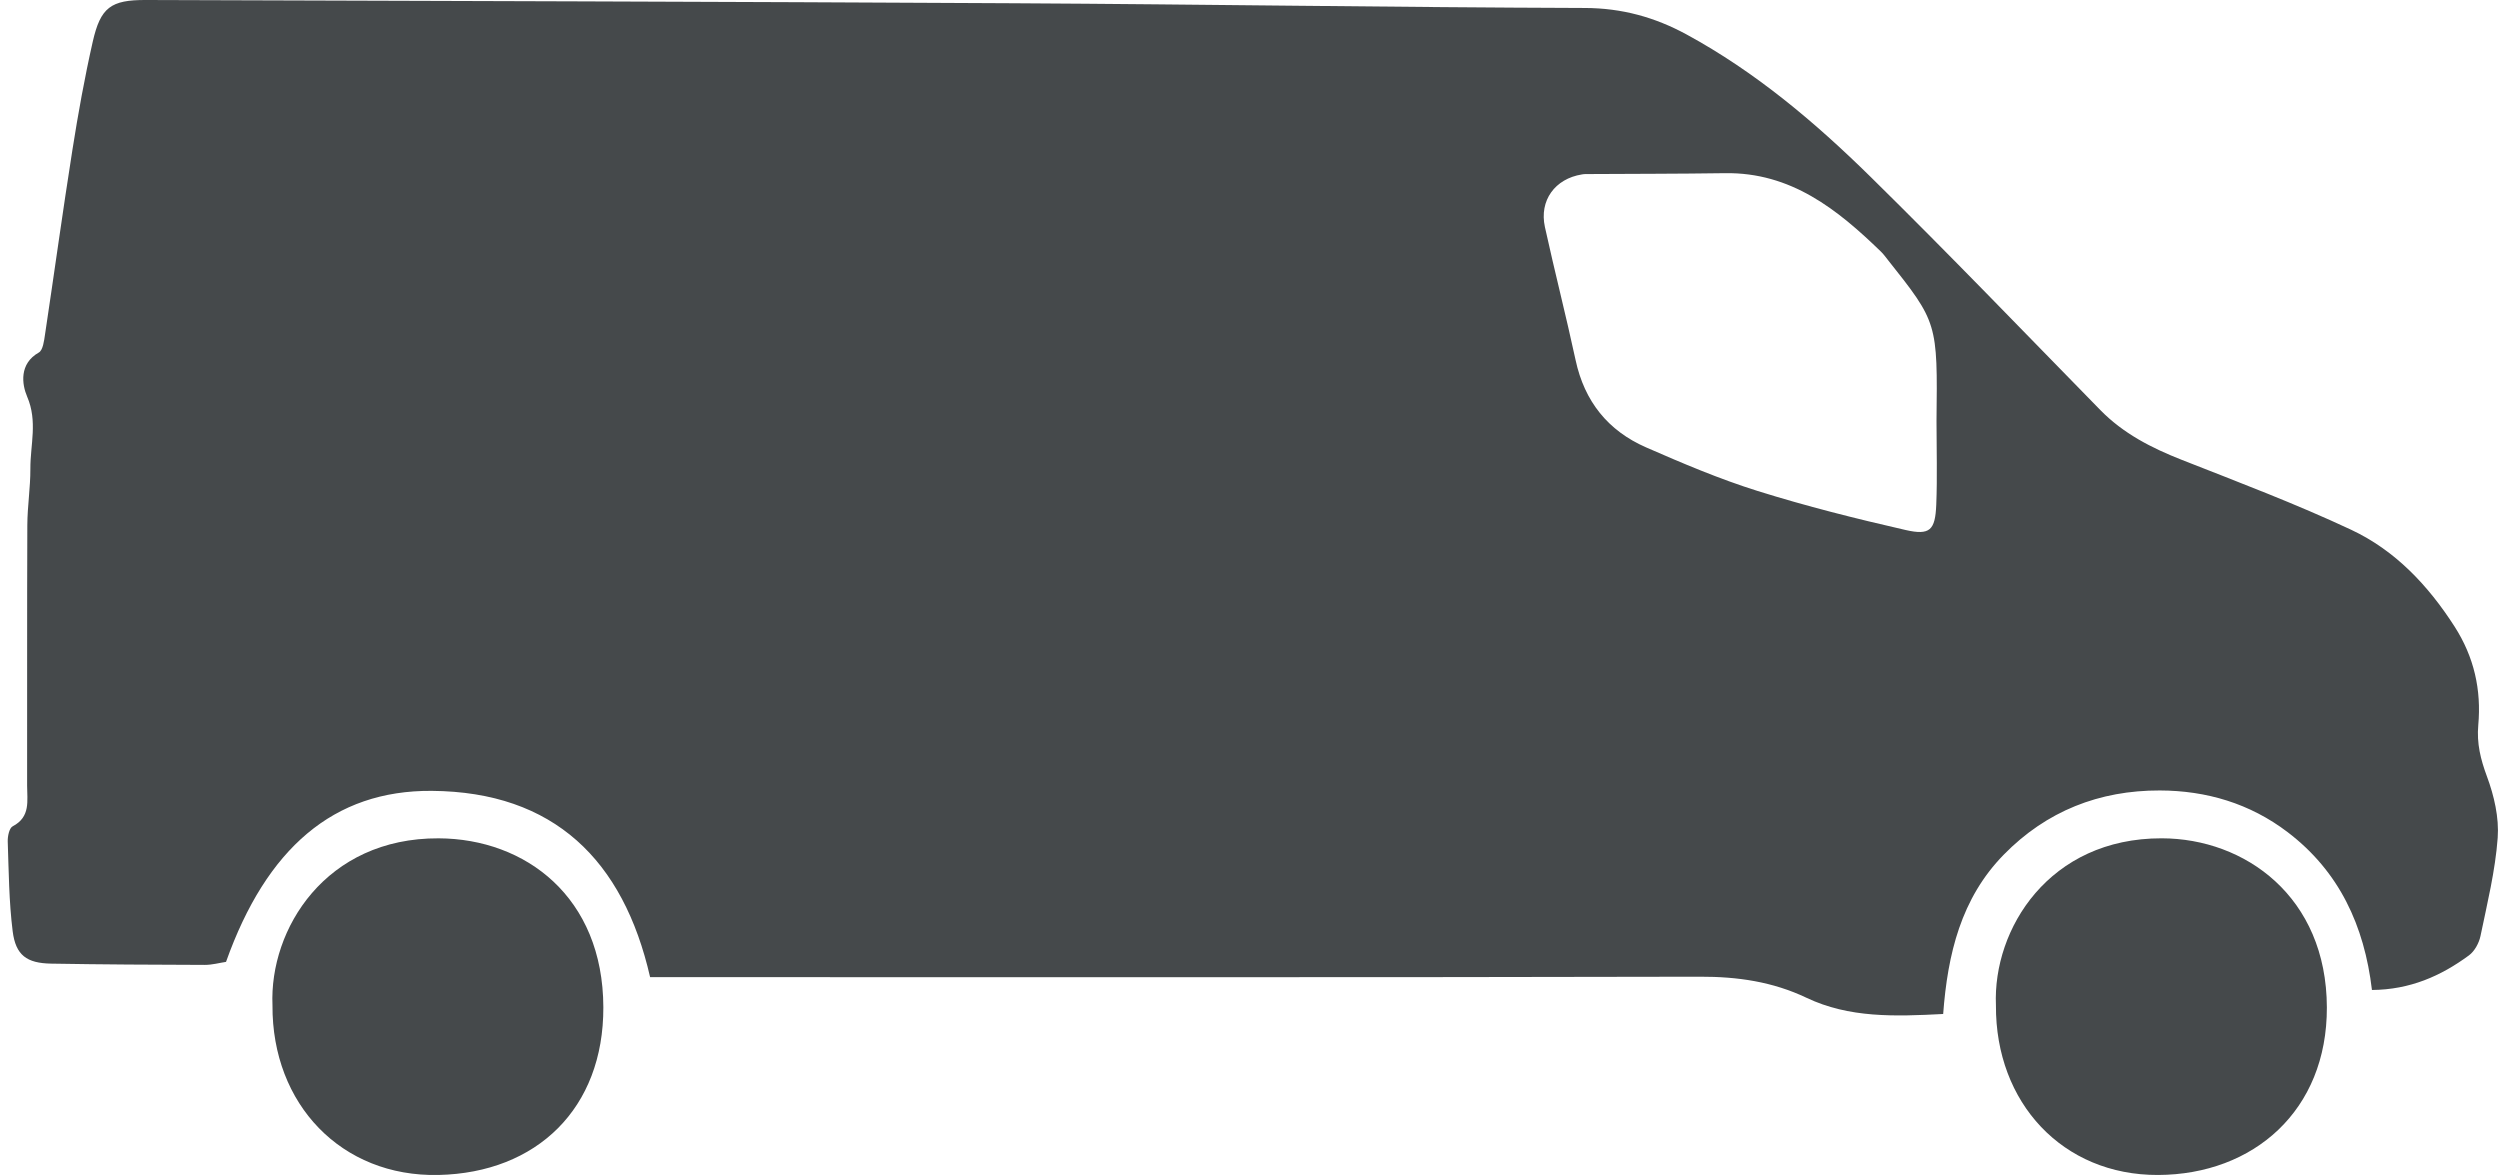 <?xml version="1.0" encoding="utf-8"?>
<!-- Generator: Adobe Illustrator 16.0.0, SVG Export Plug-In . SVG Version: 6.00 Build 0)  -->
<!DOCTYPE svg PUBLIC "-//W3C//DTD SVG 1.1//EN" "http://www.w3.org/Graphics/SVG/1.1/DTD/svg11.dtd">
<svg version="1.1" id="Layer_1" xmlns="http://www.w3.org/2000/svg" xmlns:xlink="http://www.w3.org/1999/xlink" x="0px" y="0px"
	 width="512px" height="240.633px" viewBox="0 0 512 240.633" enable-background="new 0 0 512 240.633" xml:space="preserve">
<g id="q1Zhnx.tif">
	<g>
		<g>
			<path fill-rule="evenodd" clip-rule="evenodd" fill="#45494B" d="M485.775,202.748c-1.562-13.193-6.699-24.286-17.277-32.332
				c-7.723-5.873-16.622-8.502-26.17-8.529c-12.373-0.032-23.199,4.203-31.954,13.144c-8.751,8.938-11.498,20.343-12.413,32.634
				c-9.938,0.521-19.264,0.83-27.974-3.312c-6.968-3.314-14.132-4.341-21.814-4.324c-68.848,0.158-137.698,0.091-206.548,0.091
				c-2.713,0-5.427,0-8.483,0c-5.48-23.981-19.71-37.965-44.709-38.151c-20.111-0.148-33.865,11.76-42.143,35.023
				c-1.316,0.196-2.836,0.624-4.355,0.62c-10.484-0.028-20.97-0.082-31.453-0.261c-5.002-0.085-7.274-1.715-7.888-6.64
				c-0.758-6.07-0.799-12.237-1.009-18.368c-0.037-1.061,0.308-2.749,1.013-3.116c3.704-1.929,2.951-5.252,2.955-8.333
				c0.024-17.776-0.029-35.555,0.043-53.332c0.016-3.858,0.641-7.716,0.625-11.573C6.2,91.1,7.74,86.308,5.562,81.236
				c-1.089-2.535-1.661-6.755,2.387-9.039c0.858-0.484,1.077-2.405,1.274-3.712c1.897-12.599,3.625-25.223,5.611-37.807
				c1.169-7.412,2.5-14.812,4.158-22.127c1.6-7.055,3.721-8.574,10.892-8.551C89.152,0.192,148.422,0.338,207.69,0.667
				c38.966,0.215,77.93,0.838,116.896,0.967c7.58,0.026,14.318,1.887,20.822,5.422c14.151,7.694,26.339,18.001,37.717,29.191
				c15.919,15.657,31.4,31.76,47.017,47.724c4.731,4.836,10.502,7.773,16.711,10.215c11.627,4.574,23.344,9.004,34.646,14.299
				c9.016,4.225,15.762,11.369,21.188,19.816c4.021,6.26,5.51,12.981,4.864,20.192c-0.337,3.765,0.471,7.009,1.775,10.523
				c1.466,3.948,2.507,8.434,2.201,12.573c-0.496,6.755-2.144,13.438-3.523,20.104c-0.3,1.446-1.213,3.122-2.371,3.972
				C499.895,199.885,493.579,202.688,485.775,202.748z M396.597,86.292c0.232-20.223,0.233-20.223-10.037-33.161
				c-0.425-0.535-0.83-1.098-1.317-1.571c-8.968-8.706-18.476-16.294-31.96-16.094c-9.54,0.142-19.083,0.125-28.625,0.184
				c-0.227,0.001-0.455,0.039-0.681,0.074c-5.512,0.878-8.772,5.323-7.578,10.78c1.995,9.108,4.323,18.144,6.286,27.26
				c1.817,8.448,6.642,14.452,14.416,17.853c7.491,3.277,15.062,6.493,22.85,8.932c9.968,3.121,20.134,5.675,30.323,7.999
				c4.989,1.138,6.058,0.03,6.271-5.169C396.777,97.693,396.597,91.989,396.597,86.292z"/>
			<path fill-rule="evenodd" clip-rule="evenodd" fill="#45494B" d="M55.805,205.9c-0.671-15.645,10.907-34.313,34.025-34.211
				c17.779,0.078,33.668,12.007,33.736,34.598c0.062,20.725-13.64,33.911-33.767,34.347C69.912,241.062,55.681,226.134,55.805,205.9
				z"/>
			<path fill-rule="evenodd" clip-rule="evenodd" fill="#45494B" d="M408.768,205.886c-0.66-15.655,10.908-34.244,33.955-34.201
				c17.05,0.03,33.752,11.959,33.819,34.623c0.063,21.145-15.032,34.248-34.565,34.325
				C422.449,240.71,408.641,225.849,408.768,205.886z"/>
		</g>
	</g>
</g>
</svg>
